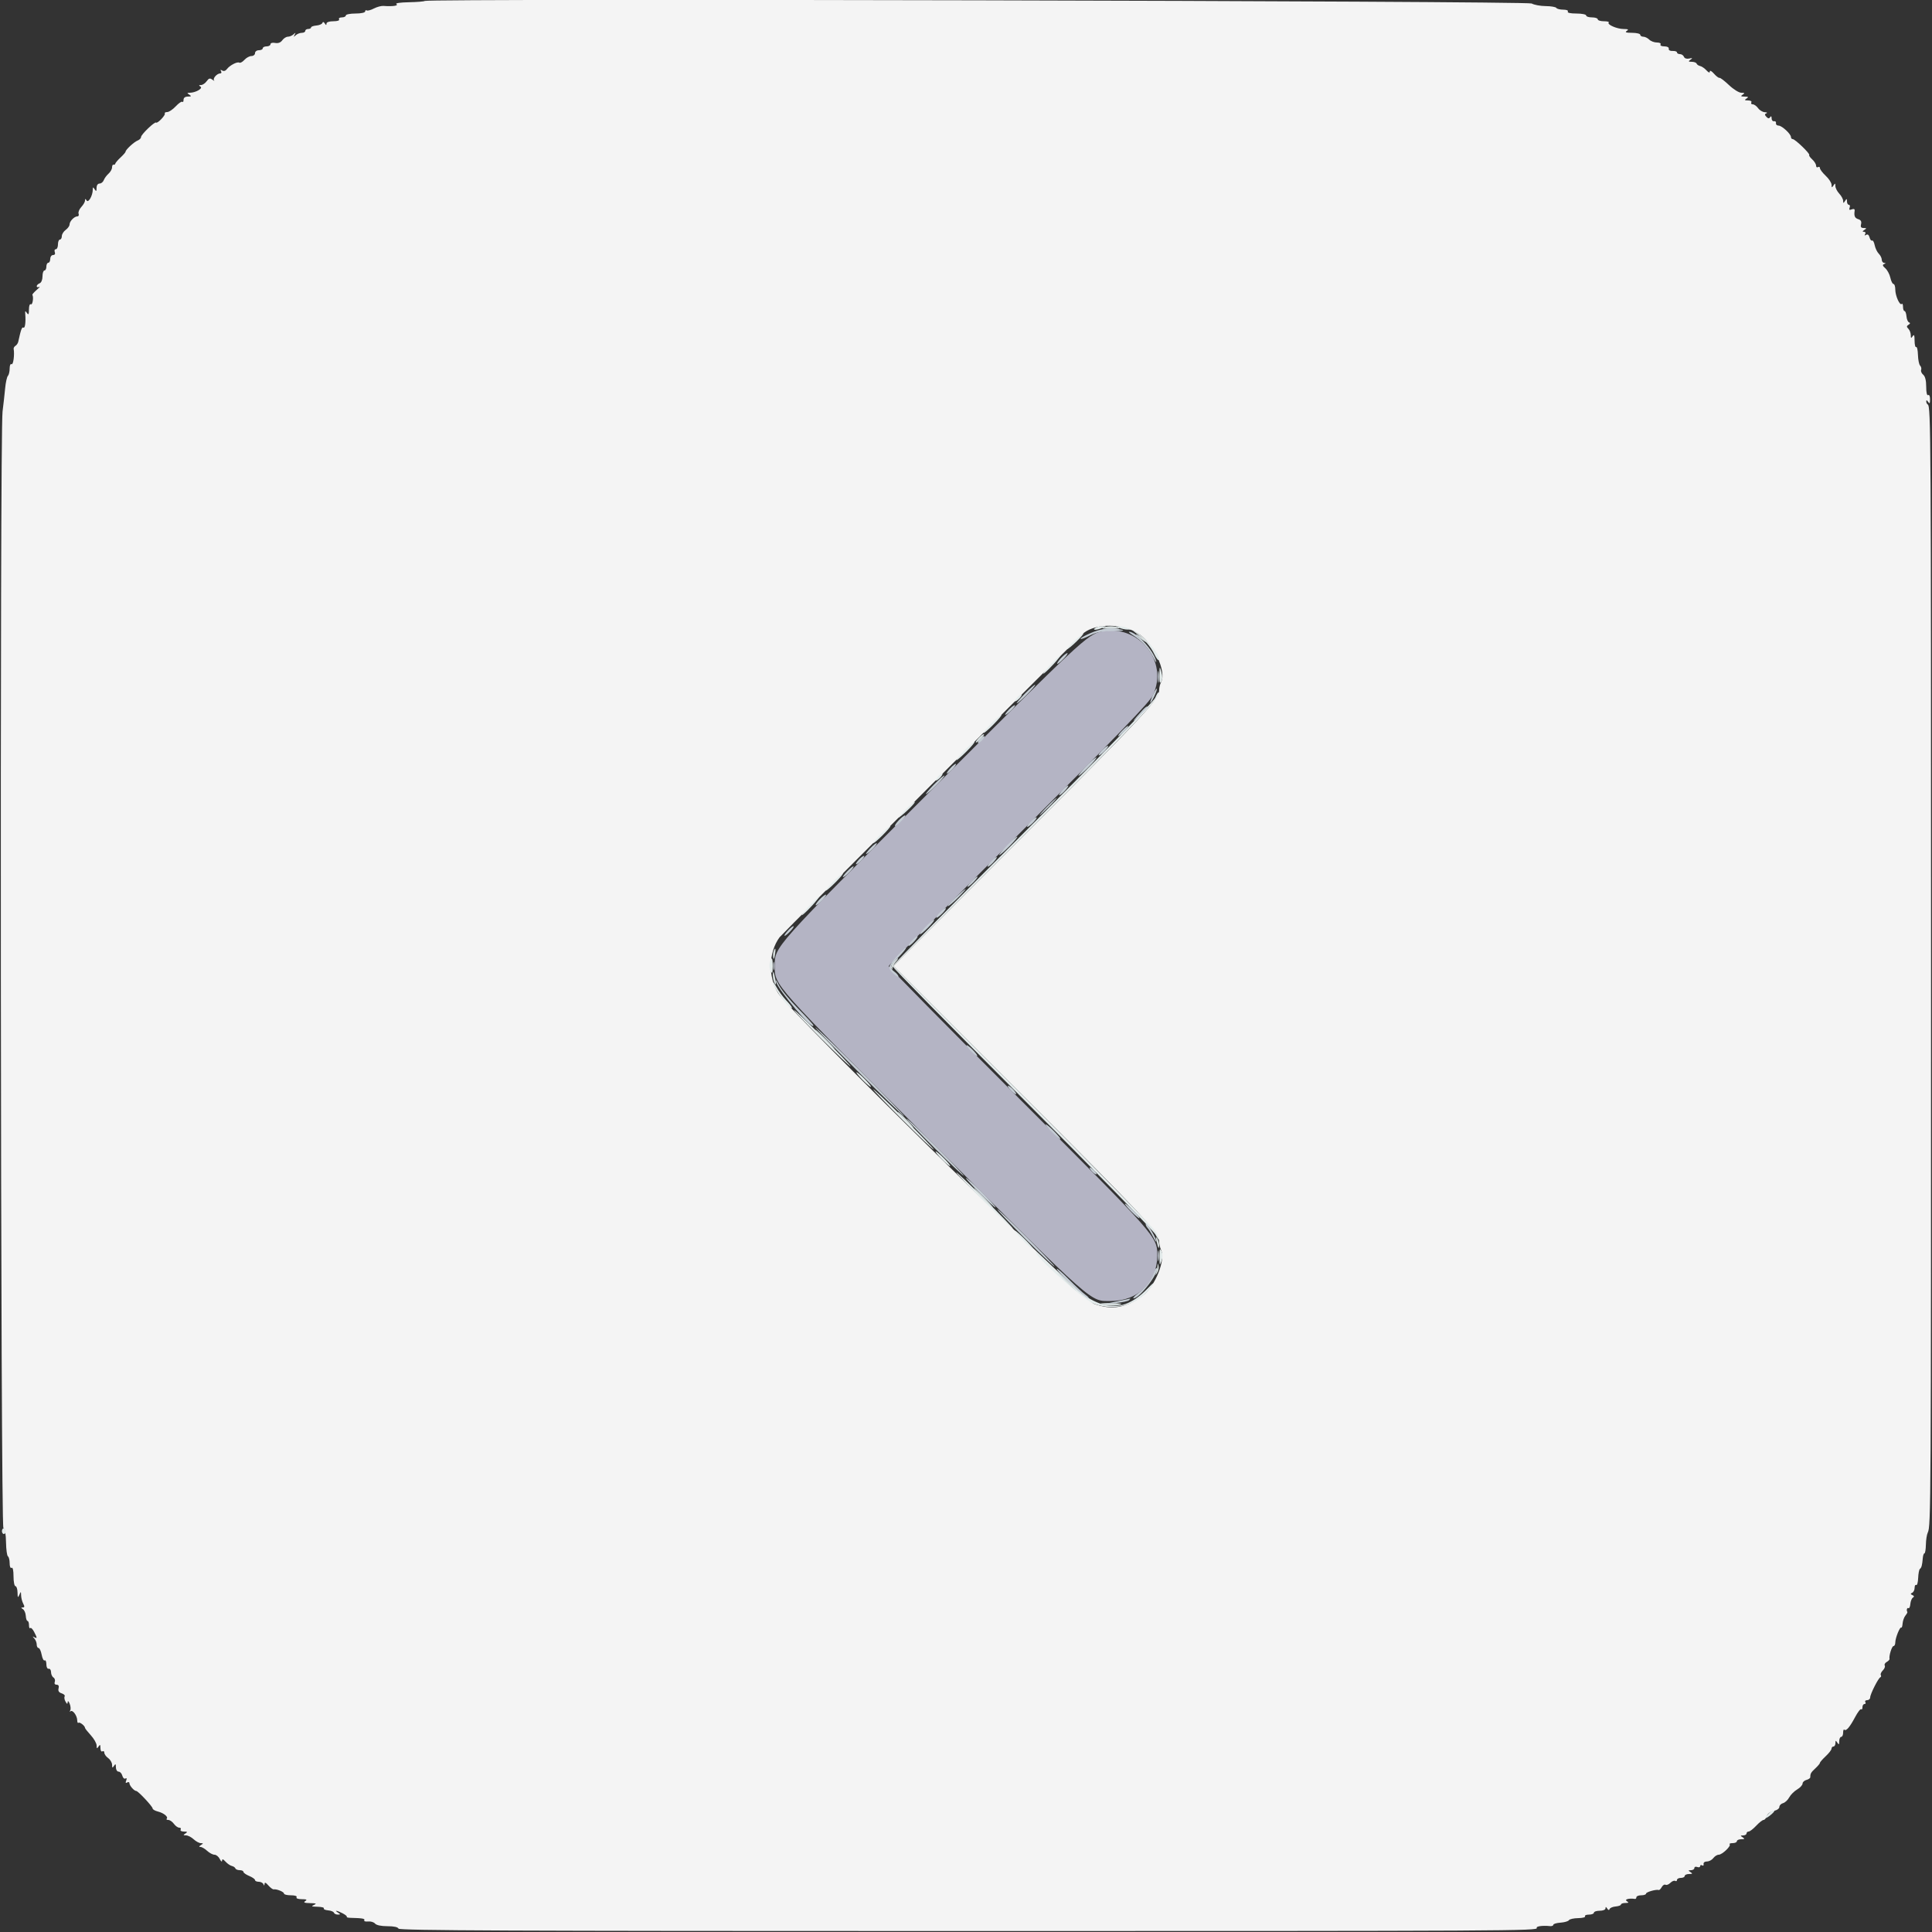 <svg id="svg" version="1.1" xmlns="http://www.w3.org/2000/svg" xmlns:xlink="http://www.w3.org/1999/xlink" width="400" height="400" viewBox="0, 0, 400,400"><rect x="0" y="0" width="400" height="400" fill="#333333" stroke="none"/><g id="svgg"><path id="path0" d="M87.939 0.194 C 87.823 0.310,86.338 0.432,84.640 0.464 C 82.822 0.498,81.767 0.659,82.076 0.855 C 82.594 1.184,81.254 1.369,79.381 1.226 C 78.930 1.192,78.043 1.433,77.409 1.761 C 76.776 2.090,76.109 2.268,75.929 2.156 C 75.748 2.044,75.600 2.143,75.600 2.376 C 75.600 2.618,74.741 2.800,73.600 2.800 C 72.500 2.800,71.600 2.980,71.600 3.200 C 71.600 3.420,71.229 3.600,70.776 3.600 C 70.323 3.600,70.064 3.780,70.200 4.000 C 70.347 4.238,69.871 4.400,69.024 4.400 C 68.155 4.400,67.598 4.595,67.594 4.900 C 67.589 5.266,67.495 5.254,67.242 4.855 C 67.017 4.500,66.845 4.464,66.748 4.751 C 66.667 4.994,66.105 5.234,65.500 5.284 C 64.895 5.334,64.400 5.515,64.400 5.687 C 64.400 5.859,64.130 6.000,63.800 6.000 C 63.470 6.000,63.200 6.180,63.200 6.400 C 63.200 6.620,62.876 6.800,62.480 6.800 C 62.084 6.800,61.518 7.025,61.221 7.300 C 60.784 7.706,60.742 7.688,61.000 7.200 C 61.258 6.712,61.216 6.694,60.779 7.100 C 60.482 7.375,59.956 7.600,59.608 7.600 C 59.261 7.600,58.738 7.931,58.446 8.336 C 58.098 8.819,57.584 9.010,56.958 8.890 C 56.410 8.785,56.000 8.898,56.000 9.153 C 56.000 9.399,55.640 9.600,55.200 9.600 C 54.760 9.600,54.400 9.780,54.400 10.000 C 54.400 10.220,54.040 10.400,53.600 10.400 C 53.156 10.400,52.800 10.667,52.800 11.000 C 52.800 11.330,52.468 11.600,52.062 11.600 C 51.656 11.600,51.002 11.956,50.609 12.391 C 50.215 12.825,49.741 13.087,49.555 12.972 C 49.129 12.709,47.542 13.538,46.961 14.326 C 46.694 14.688,46.316 14.795,45.999 14.599 C 45.654 14.386,45.573 14.433,45.762 14.738 C 45.919 14.992,45.844 15.200,45.595 15.200 C 44.927 15.200,43.994 16.252,44.319 16.639 C 44.474 16.823,44.320 16.761,43.977 16.502 C 43.477 16.123,43.243 16.185,42.789 16.815 C 42.478 17.247,41.948 17.603,41.612 17.606 C 41.145 17.611,41.121 17.689,41.511 17.937 C 42.080 18.298,40.504 19.195,39.281 19.206 C 38.695 19.211,38.684 19.266,39.200 19.600 C 39.685 19.914,39.628 19.989,38.900 19.994 C 38.329 19.998,38.000 20.244,38.000 20.667 C 38.000 21.033,37.886 21.220,37.747 21.081 C 37.608 20.942,36.996 21.362,36.387 22.014 C 35.778 22.666,34.981 23.200,34.616 23.200 C 34.251 23.200,34.030 23.335,34.124 23.500 C 34.316 23.837,32.576 25.643,32.313 25.379 C 32.050 25.117,29.200 27.852,29.200 28.367 C 29.200 28.619,28.885 28.946,28.501 29.093 C 27.760 29.378,26.000 31.001,26.000 31.401 C 26.000 31.531,25.538 32.067,24.973 32.590 C 24.408 33.113,23.913 33.690,23.873 33.871 C 23.833 34.052,23.665 34.155,23.500 34.100 C 23.335 34.045,23.200 34.294,23.200 34.653 C 23.200 35.012,22.873 35.597,22.472 35.953 C 22.072 36.309,21.628 36.915,21.485 37.300 C 21.342 37.685,20.949 38.000,20.613 38.000 C 20.246 38.000,19.998 38.361,19.994 38.900 C 19.989 39.628,19.914 39.685,19.600 39.200 C 19.266 38.684,19.211 38.695,19.206 39.281 C 19.195 40.504,18.298 42.080,17.937 41.511 C 17.674 41.098,17.611 41.099,17.606 41.517 C 17.603 41.801,17.253 42.406,16.829 42.861 C 16.406 43.316,16.155 43.938,16.272 44.244 C 16.390 44.550,16.273 44.800,16.014 44.800 C 15.376 44.800,14.400 45.818,14.400 46.483 C 14.400 46.780,14.040 47.283,13.600 47.600 C 13.160 47.917,12.800 48.497,12.800 48.888 C 12.800 49.280,12.620 49.600,12.400 49.600 C 12.180 49.600,12.000 50.050,12.000 50.600 C 12.000 51.150,11.801 51.600,11.557 51.600 C 11.314 51.600,11.218 51.870,11.345 52.200 C 11.485 52.565,11.345 52.800,10.987 52.800 C 10.664 52.800,10.400 53.160,10.400 53.600 C 10.400 54.040,10.220 54.400,10.000 54.400 C 9.780 54.400,9.600 54.760,9.600 55.200 C 9.600 55.640,9.420 56.000,9.200 56.000 C 8.980 56.000,8.800 56.546,8.800 57.213 C 8.800 57.921,8.551 58.521,8.200 58.655 C 7.870 58.782,7.600 59.057,7.600 59.266 C 7.600 59.476,7.825 59.533,8.100 59.393 C 8.375 59.253,8.150 59.533,7.600 60.015 C 7.050 60.496,6.645 60.960,6.700 61.045 C 7.001 61.512,6.741 63.211,6.400 63.000 C 6.164 62.854,5.997 63.297,5.994 64.076 C 5.989 65.107,5.897 65.267,5.576 64.800 C 5.234 64.301,5.175 64.335,5.228 65.000 C 5.364 66.700,5.185 68.038,4.849 67.830 C 4.543 67.641,4.331 68.221,3.776 70.760 C 3.708 71.068,3.452 71.444,3.205 71.597 C 2.959 71.749,2.789 72.037,2.826 72.237 C 3.045 73.397,2.746 75.614,2.400 75.400 C 2.169 75.257,2.000 75.636,2.000 76.296 C 2.000 76.925,1.836 77.611,1.635 77.820 C 1.435 78.029,1.178 79.190,1.064 80.400 C 0.951 81.610,0.710 83.770,0.529 85.200 C -0.054 89.810,0.116 315.977,0.704 316.340 C 1.020 316.536,1.222 317.647,1.247 319.329 C 1.270 320.802,1.448 322.106,1.644 322.227 C 1.840 322.348,2.000 322.987,2.000 323.647 C 2.000 324.345,2.167 324.744,2.400 324.600 C 2.647 324.448,2.800 325.129,2.800 326.376 C 2.800 327.489,2.980 328.400,3.200 328.400 C 3.420 328.400,3.613 328.985,3.628 329.700 C 3.652 330.789,3.712 330.870,4.000 330.200 C 4.324 329.445,4.345 329.452,4.372 330.326 C 4.387 330.836,4.586 331.601,4.814 332.026 C 5.123 332.604,5.098 332.802,4.714 332.806 C 4.314 332.811,4.320 332.888,4.739 333.154 C 5.036 333.342,5.306 333.969,5.339 334.547 C 5.373 335.126,5.535 335.600,5.700 335.600 C 5.865 335.600,6.000 335.990,6.000 336.467 C 6.000 336.943,6.117 337.216,6.261 337.073 C 6.404 336.929,6.764 337.280,7.061 337.852 C 7.728 339.139,7.735 339.323,7.100 338.965 C 6.700 338.739,6.700 338.790,7.100 339.221 C 7.375 339.518,7.600 340.084,7.600 340.480 C 7.600 340.876,7.772 341.200,7.982 341.200 C 8.192 341.200,8.482 341.828,8.626 342.596 C 8.770 343.365,9.048 343.894,9.244 343.773 C 9.440 343.652,9.600 344.013,9.600 344.576 C 9.600 345.163,9.806 345.557,10.082 345.500 C 10.347 345.445,10.566 345.760,10.568 346.200 C 10.570 346.640,10.796 347.140,11.070 347.311 C 11.343 347.481,11.465 347.886,11.341 348.211 C 11.203 348.570,11.351 348.800,11.720 348.800 C 12.118 348.800,12.257 349.061,12.126 349.561 C 11.988 350.088,12.187 350.405,12.769 350.590 C 13.233 350.737,13.509 351.023,13.384 351.226 C 13.259 351.428,13.341 351.910,13.566 352.297 C 13.891 352.855,13.983 352.876,14.013 352.400 C 14.034 352.061,14.214 352.207,14.426 352.737 C 14.633 353.252,14.682 353.882,14.537 354.137 C 14.391 354.392,14.418 354.468,14.596 354.306 C 15.023 353.920,15.971 355.189,15.987 356.167 C 15.994 356.588,16.111 356.822,16.248 356.686 C 16.485 356.449,17.600 357.324,17.600 357.747 C 17.600 357.859,18.140 358.542,18.800 359.264 C 19.460 359.987,20.003 360.943,20.006 361.389 C 20.011 362.059,20.080 362.096,20.400 361.600 C 20.712 361.117,20.789 361.181,20.794 361.924 C 20.797 362.436,20.978 362.737,21.200 362.600 C 21.420 362.464,21.600 362.594,21.600 362.888 C 21.600 363.183,21.960 363.683,22.400 364.000 C 22.840 364.317,23.203 364.942,23.206 365.388 C 23.211 366.059,23.280 366.096,23.600 365.600 C 23.914 365.115,23.989 365.172,23.994 365.900 C 23.997 366.397,24.248 366.800,24.553 366.800 C 24.858 366.800,25.206 367.178,25.326 367.640 C 25.447 368.102,25.736 368.363,25.968 368.219 C 26.234 368.055,26.293 368.213,26.127 368.645 C 25.949 369.111,26.015 369.238,26.332 369.042 C 26.589 368.883,26.800 368.956,26.800 369.205 C 26.800 369.691,27.775 370.800,28.203 370.800 C 28.592 370.800,31.600 374.010,31.600 374.425 C 31.600 374.623,32.093 374.909,32.696 375.060 C 33.915 375.366,34.896 376.171,34.514 376.552 C 34.378 376.689,34.527 376.800,34.845 376.800 C 35.163 376.800,35.683 377.160,36.000 377.600 C 36.317 378.040,36.817 378.400,37.112 378.400 C 37.406 378.400,37.536 378.580,37.400 378.800 C 37.263 379.022,37.564 379.203,38.076 379.206 C 38.819 379.211,38.883 379.288,38.400 379.600 C 37.890 379.930,37.908 379.989,38.517 379.994 C 38.911 379.997,39.620 380.360,40.092 380.800 C 40.564 381.240,41.232 381.603,41.575 381.606 C 42.125 381.612,42.128 381.659,41.600 382.000 C 41.174 382.275,41.150 382.390,41.517 382.394 C 41.801 382.397,42.420 382.760,42.892 383.200 C 43.364 383.640,44.049 384.000,44.414 384.000 C 44.779 384.000,45.273 384.405,45.512 384.900 C 45.751 385.395,45.958 385.547,45.973 385.239 C 45.993 384.826,46.185 384.879,46.700 385.439 C 47.085 385.857,47.670 386.259,48.000 386.330 C 48.330 386.402,48.660 386.627,48.733 386.830 C 48.807 387.034,49.212 387.200,49.633 387.200 C 50.055 387.200,50.400 387.358,50.400 387.551 C 50.400 387.745,50.940 388.127,51.600 388.400 C 52.260 388.673,52.800 389.055,52.800 389.249 C 52.800 389.442,53.145 389.600,53.567 389.600 C 53.988 389.600,54.424 389.825,54.535 390.100 C 54.681 390.462,54.746 390.445,54.768 390.039 C 54.790 389.655,55.040 389.754,55.559 390.353 C 55.976 390.834,56.471 391.202,56.659 391.170 C 57.282 391.066,58.800 391.688,58.800 392.047 C 58.800 392.241,59.441 392.400,60.224 392.400 C 61.071 392.400,61.547 392.562,61.400 392.800 C 61.254 393.036,61.697 393.203,62.476 393.206 C 63.478 393.211,63.654 393.307,63.200 393.600 C 62.755 393.888,63.013 393.997,64.200 394.022 C 65.463 394.049,65.631 394.129,65.000 394.400 C 64.361 394.675,64.507 394.749,65.724 394.772 C 66.562 394.787,67.160 394.942,67.052 395.115 C 66.945 395.288,67.340 395.470,67.929 395.519 C 68.518 395.567,69.060 395.785,69.133 396.003 C 69.207 396.222,69.567 396.397,69.933 396.394 C 70.510 396.389,70.519 396.335,70.000 396.000 C 69.109 395.424,69.752 395.519,70.948 396.139 C 71.520 396.436,71.906 396.761,71.805 396.861 C 71.705 396.962,72.023 397.053,72.512 397.065 C 75.009 397.125,75.628 397.232,75.422 397.565 C 75.298 397.766,75.646 397.881,76.195 397.820 C 76.744 397.760,77.397 397.956,77.646 398.255 C 77.923 398.589,78.917 398.800,80.216 398.800 C 81.554 398.800,82.395 398.984,82.500 399.300 C 82.633 399.698,105.936 399.800,197.233 399.800 C 313.600 399.800,318.554 399.773,318.170 399.152 C 317.964 398.818,319.381 398.625,320.900 398.779 C 321.285 398.818,321.600 398.696,321.600 398.507 C 321.600 398.318,322.270 398.118,323.088 398.063 C 323.906 398.008,324.688 397.781,324.826 397.557 C 324.964 397.334,325.822 397.141,326.733 397.129 C 327.644 397.116,328.291 396.947,328.171 396.753 C 328.051 396.559,328.413 396.400,328.976 396.400 C 329.539 396.400,330.000 396.220,330.000 396.000 C 330.000 395.780,330.540 395.600,331.200 395.600 C 331.890 395.600,332.403 395.388,332.406 395.100 C 332.411 394.734,332.505 394.746,332.758 395.145 C 332.983 395.500,333.155 395.536,333.252 395.249 C 333.333 395.006,333.895 394.766,334.500 394.716 C 335.105 394.666,335.600 394.485,335.600 394.313 C 335.600 394.141,336.005 393.997,336.500 393.994 C 337.228 393.989,337.285 393.914,336.800 393.600 C 336.247 393.243,337.305 392.964,338.500 393.153 C 338.665 393.179,338.800 393.020,338.800 392.800 C 338.800 392.580,339.250 392.400,339.800 392.400 C 340.350 392.400,340.800 392.243,340.800 392.050 C 340.800 391.719,342.945 391.116,343.430 391.310 C 343.554 391.359,343.835 391.081,344.053 390.692 C 344.271 390.302,344.619 390.088,344.828 390.217 C 345.036 390.346,345.489 390.168,345.835 389.822 C 346.181 389.476,346.630 389.295,346.832 389.420 C 347.035 389.545,347.200 389.457,347.200 389.224 C 347.200 388.991,347.560 388.800,348.000 388.800 C 348.440 388.800,348.800 388.620,348.800 388.400 C 348.800 388.180,349.205 387.997,349.700 387.994 C 350.428 387.989,350.485 387.914,350.000 387.600 C 349.487 387.269,349.502 387.211,350.100 387.206 C 350.485 387.203,350.800 387.001,350.800 386.757 C 350.800 386.514,351.070 386.418,351.400 386.545 C 351.730 386.671,352.000 386.590,352.000 386.364 C 352.000 386.138,352.184 386.067,352.410 386.206 C 352.635 386.345,352.770 386.221,352.710 385.930 C 352.648 385.630,352.947 385.400,353.400 385.400 C 353.840 385.400,354.435 385.085,354.723 384.700 C 355.010 384.315,355.513 384.000,355.841 384.000 C 356.552 384.000,358.456 382.189,358.109 381.842 C 357.976 381.709,358.257 381.600,358.733 381.600 C 359.210 381.600,359.600 381.420,359.600 381.200 C 359.600 380.980,360.005 380.797,360.500 380.794 C 361.228 380.789,361.285 380.714,360.800 380.400 C 360.287 380.069,360.302 380.011,360.900 380.006 C 361.285 380.003,361.600 379.820,361.600 379.600 C 361.600 379.380,361.798 379.200,362.040 379.200 C 362.281 379.200,362.983 378.660,363.600 378.000 C 364.217 377.340,364.907 376.800,365.134 376.800 C 365.360 376.800,365.663 376.433,365.805 375.984 C 365.959 375.499,366.539 375.072,367.232 374.934 C 367.886 374.803,368.400 374.442,368.400 374.113 C 368.400 373.789,368.738 373.437,369.150 373.329 C 369.563 373.221,370.140 372.686,370.432 372.141 C 370.723 371.596,371.466 370.852,372.081 370.488 C 372.697 370.125,373.200 369.579,373.200 369.276 C 373.200 368.973,373.560 368.631,374.000 368.516 C 374.440 368.401,374.800 368.148,374.800 367.953 C 374.800 367.199,374.930 366.971,375.849 366.119 C 376.372 365.635,376.800 365.122,376.800 364.980 C 376.800 364.837,377.340 364.217,378.000 363.600 C 378.660 362.983,379.200 362.281,379.200 362.040 C 379.200 361.798,379.380 361.600,379.600 361.600 C 379.820 361.600,380.003 361.285,380.006 360.900 C 380.011 360.302,380.069 360.287,380.400 360.800 C 380.714 361.285,380.789 361.228,380.794 360.500 C 380.797 360.005,380.980 359.600,381.200 359.600 C 381.420 359.600,381.600 359.210,381.600 358.733 C 381.600 358.257,381.711 357.978,381.848 358.114 C 382.214 358.481,382.969 357.598,384.090 355.492 C 384.638 354.462,385.202 353.735,385.343 353.877 C 385.484 354.018,385.600 353.833,385.600 353.467 C 385.600 353.100,385.791 352.800,386.024 352.800 C 386.257 352.800,386.336 352.620,386.200 352.400 C 386.064 352.180,386.233 352.000,386.576 352.000 C 386.919 352.000,387.200 351.747,387.200 351.438 C 387.200 350.769,388.869 347.458,389.302 347.266 C 389.469 347.192,389.512 346.982,389.399 346.798 C 389.285 346.615,389.476 346.181,389.822 345.835 C 390.168 345.489,390.346 345.036,390.217 344.828 C 390.088 344.619,390.273 344.287,390.627 344.089 C 390.982 343.890,391.242 343.606,391.206 343.457 C 391.055 342.843,391.691 340.800,392.032 340.800 C 392.234 340.800,392.400 340.461,392.400 340.046 C 392.400 339.132,393.378 336.711,393.641 336.974 C 393.744 337.078,393.867 336.694,393.915 336.121 C 393.962 335.549,394.226 334.810,394.500 334.479 C 394.775 334.148,394.955 333.815,394.900 333.739 C 394.658 333.404,394.830 332.771,395.115 332.948 C 395.288 333.055,395.469 332.670,395.517 332.094 C 395.565 331.517,395.803 330.922,396.047 330.771 C 396.354 330.581,396.322 330.420,395.945 330.248 C 395.523 330.056,395.513 329.947,395.900 329.767 C 396.175 329.638,396.400 329.178,396.400 328.743 C 396.400 328.308,396.551 328.046,396.735 328.160 C 396.919 328.274,397.099 327.620,397.135 326.707 C 397.171 325.794,397.335 324.946,397.500 324.824 C 397.832 324.576,397.972 324.049,398.093 322.582 C 398.138 322.042,398.292 321.600,398.437 321.600 C 398.581 321.600,398.715 320.790,398.735 319.801 C 398.755 318.812,398.930 317.687,399.125 317.301 C 399.778 316.006,399.800 312.151,399.800 199.800 C 399.800 89.481,399.769 84.152,399.124 83.753 C 398.946 83.643,398.803 83.338,398.806 83.076 C 398.810 82.790,398.967 82.839,399.200 83.200 C 399.501 83.666,399.589 83.549,399.594 82.676 C 399.597 82.028,399.431 81.657,399.200 81.800 C 398.954 81.952,398.800 81.287,398.800 80.073 C 398.800 78.779,398.587 77.921,398.182 77.585 C 397.842 77.303,397.648 76.853,397.751 76.585 C 397.853 76.317,397.759 75.919,397.541 75.701 C 397.322 75.482,397.120 74.482,397.091 73.478 C 397.062 72.474,396.895 71.741,396.719 71.850 C 396.544 71.958,396.397 71.362,396.394 70.524 C 396.389 69.393,396.288 69.155,396.000 69.600 C 395.680 70.095,395.611 70.056,395.606 69.380 C 395.603 68.929,395.377 68.337,395.103 68.063 C 394.708 67.668,394.717 67.499,395.149 67.232 C 395.502 67.013,395.537 66.845,395.249 66.748 C 395.006 66.667,394.766 66.105,394.716 65.500 C 394.666 64.895,394.485 64.400,394.313 64.400 C 394.141 64.400,394.000 64.010,394.000 63.533 C 394.000 63.057,393.883 62.784,393.739 62.927 C 393.338 63.329,392.400 61.248,392.400 59.954 C 392.400 59.319,392.234 58.800,392.032 58.800 C 391.829 58.800,391.535 58.215,391.378 57.500 C 391.221 56.786,390.749 55.903,390.330 55.539 C 389.767 55.051,389.702 54.823,390.084 54.670 C 390.479 54.512,390.483 54.456,390.100 54.432 C 389.825 54.414,389.600 54.117,389.600 53.771 C 389.600 53.426,389.321 52.864,388.980 52.523 C 388.640 52.182,388.258 51.388,388.132 50.758 C 388.006 50.128,387.765 49.698,387.597 49.802 C 387.429 49.906,387.193 49.615,387.072 49.155 C 386.933 48.624,386.676 48.429,386.365 48.622 C 386.053 48.815,385.979 48.757,386.162 48.462 C 386.322 48.203,386.217 47.997,385.924 47.994 C 385.543 47.989,385.564 47.882,386.000 47.600 C 386.505 47.274,386.482 47.211,385.853 47.206 C 385.309 47.202,385.162 46.987,385.312 46.414 C 385.452 45.879,385.276 45.551,384.759 45.387 C 384.012 45.150,383.830 44.741,383.983 43.646 C 384.034 43.279,383.831 43.179,383.385 43.350 C 382.894 43.539,382.774 43.445,382.943 43.005 C 383.071 42.672,383.001 42.400,382.787 42.400 C 382.574 42.400,382.397 42.085,382.394 41.700 C 382.389 41.102,382.331 41.087,382.000 41.600 C 381.659 42.128,381.612 42.125,381.606 41.575 C 381.603 41.232,381.240 40.564,380.800 40.092 C 380.360 39.620,379.997 38.911,379.994 38.517 C 379.989 37.908,379.930 37.890,379.600 38.400 C 379.273 38.906,379.211 38.884,379.206 38.260 C 379.203 37.854,378.660 37.017,378.000 36.400 C 377.340 35.783,376.800 35.071,376.800 34.816 C 376.800 34.561,376.620 34.464,376.400 34.600 C 376.180 34.736,376.000 34.594,376.000 34.286 C 376.000 33.977,375.639 33.397,375.198 32.998 C 374.756 32.598,374.478 32.189,374.580 32.087 C 374.818 31.849,371.652 28.800,371.167 28.800 C 370.965 28.800,370.800 28.612,370.800 28.382 C 370.800 27.740,368.914 26.000,368.218 26.000 C 367.878 26.000,367.645 25.775,367.700 25.500 C 367.755 25.225,367.575 25.045,367.300 25.100 C 367.025 25.155,366.797 24.885,366.794 24.500 C 366.790 24.054,366.681 23.965,366.494 24.256 C 366.279 24.589,366.068 24.570,365.712 24.185 C 365.327 23.771,365.327 23.617,365.712 23.461 C 365.980 23.352,365.835 23.249,365.388 23.232 C 364.942 23.214,364.317 22.840,364.000 22.400 C 363.683 21.960,363.183 21.600,362.888 21.600 C 362.594 21.600,362.464 21.420,362.600 21.200 C 362.737 20.978,362.436 20.797,361.924 20.794 C 361.181 20.789,361.117 20.712,361.600 20.400 C 362.076 20.092,361.993 20.010,361.200 20.000 C 360.407 19.990,360.324 19.908,360.800 19.600 C 361.287 19.285,361.234 19.211,360.517 19.206 C 360.031 19.203,358.884 18.487,357.969 17.616 C 357.053 16.745,356.165 16.070,355.995 16.116 C 355.826 16.162,355.307 15.767,354.844 15.239 C 354.373 14.703,354.000 14.509,354.000 14.800 C 354.000 15.139,353.754 15.055,353.300 14.561 C 352.915 14.143,352.330 13.741,352.000 13.670 C 351.670 13.598,351.340 13.373,351.267 13.170 C 351.193 12.966,350.743 12.797,350.267 12.794 C 349.543 12.789,349.499 12.717,350.000 12.359 C 350.485 12.013,350.433 11.967,349.726 12.121 C 349.204 12.235,348.766 12.088,348.638 11.756 C 348.521 11.450,348.149 11.200,347.813 11.200 C 347.476 11.200,347.200 11.043,347.200 10.852 C 347.200 10.661,346.795 10.526,346.300 10.552 C 345.775 10.580,345.442 10.392,345.500 10.100 C 345.559 9.804,345.182 9.600,344.576 9.600 C 343.996 9.600,343.660 9.427,343.800 9.200 C 343.940 8.974,343.614 8.800,343.052 8.800 C 342.505 8.800,341.787 8.530,341.457 8.200 C 341.127 7.870,340.574 7.600,340.229 7.600 C 339.883 7.600,339.600 7.420,339.600 7.200 C 339.600 6.980,338.835 6.797,337.900 6.794 C 336.655 6.789,336.361 6.684,336.800 6.400 C 337.258 6.104,337.103 6.011,336.146 6.006 C 334.769 5.999,332.658 5.075,333.073 4.661 C 333.216 4.517,332.763 4.400,332.067 4.400 C 331.370 4.400,330.800 4.220,330.800 4.000 C 330.800 3.780,330.260 3.600,329.600 3.600 C 328.940 3.600,328.400 3.420,328.400 3.200 C 328.400 2.980,327.489 2.800,326.376 2.800 C 325.129 2.800,324.448 2.647,324.600 2.400 C 324.744 2.167,324.345 2.000,323.647 2.000 C 322.987 2.000,322.347 1.837,322.224 1.638 C 322.101 1.440,321.108 1.270,320.017 1.261 C 318.926 1.253,317.621 1.011,317.117 0.723 C 316.193 0.196,88.463 -0.330,87.939 0.194 M235.588 131.115 C 238.747 133.066,241.579 138.998,240.401 141.198 C 240.180 141.610,240.000 142.328,240.000 142.794 C 240.000 144.727,237.538 147.379,211.863 173.101 L 185.011 200.003 211.865 226.901 C 237.397 252.476,240.000 255.276,240.000 257.161 C 240.000 257.602,240.189 258.377,240.420 258.884 C 241.332 260.886,239.151 266.282,236.662 268.180 C 233.260 270.774,230.211 271.307,226.515 269.951 C 224.160 269.087,163.524 209.464,161.124 205.652 C 158.972 202.234,159.092 197.195,161.400 194.056 C 161.914 193.357,223.721 131.535,224.451 130.990 C 227.068 129.034,232.314 129.093,235.588 131.115 " stroke="none" fill="#f4f4f4" fill-rule="evenodd"></path><path id="path1" d="M228.000 130.763 C 225.185 131.354,223.471 132.953,193.078 163.344 C 159.927 196.492,160.400 195.962,160.400 200.000 C 160.400 204.062,159.899 203.500,193.263 236.863 C 227.000 270.599,225.600 269.361,230.000 269.361 C 235.614 269.361,239.600 265.459,239.600 259.962 C 239.600 256.034,239.730 256.182,210.939 227.376 C 196.123 212.552,184.000 200.245,184.000 200.027 C 184.000 199.810,196.112 187.520,210.916 172.716 C 231.876 151.755,238.027 145.381,238.716 143.904 C 241.998 136.868,235.702 129.146,228.000 130.763 " stroke="none" fill="#b4b4c4" fill-rule="evenodd"></path><path id="path2" d="M226.800 130.000 C 226.005 130.514,227.004 130.514,228.200 130.000 L 229.000 129.656 228.200 129.634 C 227.760 129.622,227.130 129.787,226.800 130.000 M231.800 130.000 C 232.240 130.189,232.960 130.344,233.400 130.344 L 234.200 130.344 233.400 130.000 C 232.960 129.811,232.240 129.656,231.800 129.656 L 231.000 129.656 231.800 130.000 M235.200 131.076 C 236.820 132.232,238.248 133.872,238.982 135.419 C 239.360 136.214,239.765 136.768,239.883 136.651 C 240.589 135.944,236.942 131.631,234.800 130.640 C 234.470 130.488,234.650 130.684,235.200 131.076 M222.303 132.800 C 221.369 133.680,220.753 134.400,220.934 134.400 C 221.115 134.400,221.997 133.680,222.895 132.800 C 223.793 131.920,224.409 131.200,224.264 131.200 C 224.120 131.200,223.237 131.920,222.303 132.800 M217.700 137.383 C 216.765 138.362,216.000 139.291,216.000 139.448 C 216.000 139.743,218.215 137.538,219.162 136.300 C 220.108 135.064,219.448 135.553,217.700 137.383 M240.048 139.800 C 240.030 141.323,240.120 141.636,240.426 141.110 C 240.687 140.663,240.695 139.959,240.450 139.110 C 240.086 137.848,240.071 137.873,240.048 139.800 M239.171 144.470 C 238.846 145.255,228.033 156.372,211.717 172.696 C 196.913 187.508,184.800 199.819,184.800 200.054 C 184.800 200.289,196.874 212.559,211.632 227.321 C 226.389 242.083,238.801 254.799,239.214 255.580 C 240.129 257.311,240.256 256.872,239.359 255.080 C 239.007 254.376,226.634 241.696,211.865 226.901 L 185.011 200.003 211.863 173.101 C 235.575 149.345,240.572 144.039,239.883 143.350 C 239.787 143.253,239.466 143.757,239.171 144.470 M210.602 144.398 C 210.203 144.839,210.007 145.200,210.167 145.200 C 210.588 145.200,211.728 143.995,211.512 143.779 C 211.411 143.678,211.002 143.956,210.602 144.398 M205.227 149.802 C 204.252 150.784,203.532 151.662,203.627 151.753 C 203.722 151.844,204.668 151.037,205.728 149.959 C 206.789 148.882,207.509 148.004,207.328 148.008 C 207.148 148.012,206.202 148.820,205.227 149.802 M199.636 155.408 C 198.672 156.403,197.955 157.282,198.042 157.362 C 198.129 157.441,199.073 156.628,200.140 155.553 C 201.207 154.479,201.924 153.600,201.734 153.600 C 201.544 153.600,200.600 154.414,199.636 155.408 M194.202 160.798 C 193.803 161.239,193.607 161.600,193.767 161.600 C 194.188 161.600,195.328 160.395,195.112 160.179 C 195.011 160.078,194.602 160.356,194.202 160.798 M187.200 167.903 C 186.210 168.926,185.760 169.508,186.200 169.195 C 187.491 168.277,189.766 165.998,189.367 166.022 C 189.165 166.034,188.190 166.881,187.200 167.903 M182.495 172.549 C 181.563 173.480,180.800 174.375,180.800 174.539 C 180.800 174.703,181.635 174.014,182.656 173.008 C 183.676 172.001,184.439 171.106,184.351 171.018 C 184.263 170.930,183.428 171.619,182.495 172.549 M172.444 182.600 C 171.484 183.590,170.832 184.400,170.994 184.400 C 171.156 184.400,172.087 183.590,173.063 182.600 C 174.039 181.610,174.691 180.800,174.513 180.800 C 174.334 180.800,173.403 181.610,172.444 182.600 M167.700 187.383 C 166.765 188.362,166.000 189.291,166.000 189.448 C 166.000 189.743,168.215 187.538,169.162 186.300 C 170.108 185.064,169.448 185.553,167.700 187.383 M159.372 199.371 C 159.237 199.905,159.319 200.670,159.552 201.071 C 159.899 201.668,159.978 201.492,159.988 200.100 C 160.001 198.205,159.741 197.898,159.372 199.371 M160.018 203.422 C 159.992 204.026,162.123 207.262,163.139 208.162 C 164.435 209.309,164.173 208.573,162.759 207.096 C 162.077 206.383,161.185 205.170,160.777 204.400 C 160.369 203.630,160.027 203.190,160.018 203.422 M164.400 209.125 C 164.400 209.514,175.939 221.008,176.102 220.781 C 176.174 220.681,173.570 217.954,170.316 214.719 C 167.062 211.485,164.400 208.968,164.400 209.125 M178.593 223.593 C 179.448 224.469,180.223 225.111,180.314 225.019 C 180.519 224.814,177.740 222.000,177.332 222.000 C 177.170 222.000,177.737 222.717,178.593 223.593 M180.800 225.529 C 180.800 225.918,193.140 238.205,193.306 237.981 C 193.380 237.881,190.596 234.976,187.120 231.524 C 183.644 228.072,180.800 225.374,180.800 225.529 M194.993 239.993 C 195.848 240.869,196.623 241.511,196.714 241.419 C 196.919 241.214,194.140 238.400,193.732 238.400 C 193.570 238.400,194.137 239.117,194.993 239.993 M198.000 242.736 C 198.000 243.122,209.542 254.601,209.708 254.381 C 209.783 254.281,207.180 251.559,203.922 248.331 C 200.665 245.103,198.000 242.586,198.000 242.736 M211.791 256.791 C 212.869 257.886,213.825 258.708,213.914 258.619 C 214.118 258.416,210.530 254.800,210.126 254.800 C 209.963 254.800,210.712 255.696,211.791 256.791 M240.059 260.200 C 240.063 262.045,240.095 262.112,240.477 261.064 C 240.763 260.279,240.761 259.662,240.472 259.064 C 240.122 258.341,240.055 258.526,240.059 260.200 M214.400 259.130 C 214.400 260.260,224.335 269.121,226.515 269.935 C 230.945 271.590,235.830 270.096,238.451 266.284 C 239.121 265.311,238.895 265.448,237.521 266.851 C 232.065 272.420,226.963 271.506,219.100 263.550 C 216.515 260.935,214.400 258.946,214.400 259.130 M0.400 317.000 C 0.400 317.330,0.580 317.600,0.800 317.600 C 1.020 317.600,1.200 317.330,1.200 317.000 C 1.200 316.670,1.020 316.400,0.800 316.400 C 0.580 316.400,0.400 316.670,0.400 317.000 M366.229 375.429 C 365.041 376.616,365.478 376.747,366.800 375.600 C 367.307 375.160,367.528 374.800,367.290 374.800 C 367.052 374.800,366.574 375.083,366.229 375.429 " stroke="none" fill="#e4ecec" fill-rule="evenodd"></path><path id="path3" d="M228.296 129.935 C 227.909 130.088,228.676 130.213,230.000 130.213 C 231.324 130.213,232.091 130.088,231.704 129.935 C 231.317 129.782,230.550 129.656,230.000 129.656 C 229.450 129.656,228.683 129.782,228.296 129.935 M235.200 131.346 C 235.200 131.456,235.740 131.930,236.400 132.400 C 237.060 132.870,237.600 133.164,237.600 133.054 C 237.600 132.944,237.060 132.470,236.400 132.000 C 235.740 131.530,235.200 131.236,235.200 131.346 M202.598 152.802 C 201.558 153.951,202.020 154.080,203.114 152.946 C 203.617 152.426,203.870 152.000,203.676 152.000 C 203.482 152.000,202.997 152.361,202.598 152.802 M160.154 196.977 C 160.032 197.294,160.003 197.879,160.089 198.277 C 160.187 198.728,160.324 198.512,160.454 197.700 C 160.671 196.338,160.530 195.996,160.154 196.977 M185.021 199.177 C 184.634 199.604,184.412 200.189,184.527 200.477 C 184.689 200.880,184.744 200.869,184.768 200.431 C 184.786 200.119,185.098 199.534,185.462 199.131 C 185.826 198.729,186.034 198.400,185.924 198.400 C 185.814 198.400,185.408 198.750,185.021 199.177 M160.006 202.033 C 160.009 202.565,160.189 203.270,160.406 203.600 C 160.682 204.022,160.723 203.785,160.542 202.800 C 160.225 201.075,159.998 200.749,160.006 202.033 M170.600 215.200 C 171.683 216.300,172.660 217.200,172.770 217.200 C 172.880 217.200,172.083 216.300,171.000 215.200 C 169.917 214.100,168.940 213.200,168.830 213.200 C 168.720 213.200,169.517 214.100,170.600 215.200 M186.985 231.531 C 188.077 232.669,189.035 233.600,189.115 233.600 C 189.431 233.600,187.352 231.324,186.211 230.421 C 185.545 229.894,185.893 230.393,186.985 231.531 M203.400 248.000 C 204.483 249.100,205.460 250.000,205.570 250.000 C 205.680 250.000,204.883 249.100,203.800 248.000 C 202.717 246.900,201.740 246.000,201.630 246.000 C 201.520 246.000,202.317 246.900,203.400 248.000 M239.444 257.000 C 239.773 258.471,240.002 258.790,239.994 257.767 C 239.991 257.345,239.805 256.730,239.582 256.400 C 239.285 255.962,239.248 256.124,239.444 257.000 M239.646 262.067 C 239.621 262.434,239.496 263.064,239.370 263.467 C 239.152 264.162,239.163 264.163,239.597 263.487 C 239.848 263.096,239.973 262.466,239.873 262.087 C 239.711 261.468,239.688 261.466,239.646 262.067 M220.600 265.200 C 221.683 266.300,222.660 267.200,222.770 267.200 C 222.880 267.200,222.083 266.300,221.000 265.200 C 219.917 264.100,218.940 263.200,218.830 263.200 C 218.720 263.200,219.517 264.100,220.600 265.200 M227.849 270.049 C 228.791 270.419,231.179 270.432,232.084 270.072 C 232.460 269.922,231.492 269.790,229.933 269.777 C 228.329 269.764,227.424 269.882,227.849 270.049 " stroke="none" fill="#d4dcdc" fill-rule="evenodd"></path><path id="path4" d="M227.800 130.372 C 226.293 130.737,223.512 132.046,223.747 132.280 C 223.843 132.377,224.705 132.055,225.661 131.565 C 226.989 130.884,228.110 130.669,230.400 130.656 C 232.400 130.644,233.000 130.547,232.200 130.366 C 230.635 130.012,229.281 130.014,227.800 130.372 M234.600 131.543 C 236.374 132.638,237.822 134.226,238.775 136.119 C 239.239 137.044,239.500 137.352,239.353 136.805 C 238.751 134.564,235.253 130.796,233.778 130.801 C 233.570 130.802,233.940 131.136,234.600 131.543 M219.660 136.251 C 219.143 136.802,218.796 137.329,218.889 137.422 C 218.982 137.515,219.574 137.054,220.204 136.396 C 220.834 135.738,221.181 135.211,220.975 135.224 C 220.769 135.238,220.177 135.700,219.660 136.251 M239.714 140.200 C 239.717 141.300,239.795 141.703,239.887 141.095 C 239.979 140.486,239.977 139.586,239.882 139.095 C 239.787 138.603,239.711 139.100,239.714 140.200 M212.191 143.609 C 211.112 144.704,210.363 145.600,210.526 145.600 C 210.930 145.600,214.518 141.984,214.314 141.781 C 214.225 141.692,213.269 142.514,212.191 143.609 M238.691 143.891 C 238.325 144.698,238.086 145.420,238.160 145.494 C 238.235 145.568,238.604 144.978,238.982 144.182 C 239.359 143.386,239.598 142.665,239.512 142.579 C 239.426 142.493,239.057 143.084,238.691 143.891 M208.800 147.000 C 208.283 147.550,207.990 148.000,208.148 148.000 C 208.307 148.000,208.886 147.550,209.436 147.000 C 209.986 146.450,210.280 146.000,210.088 146.000 C 209.896 146.000,209.317 146.450,208.800 147.000 M236.600 146.979 C 234.435 149.337,234.034 150.000,235.794 148.314 C 236.876 147.277,237.680 146.356,237.581 146.268 C 237.481 146.179,237.040 146.499,236.600 146.979 M232.326 151.288 C 231.735 151.899,231.388 152.400,231.556 152.400 C 231.935 152.400,233.799 150.445,233.568 150.289 C 233.476 150.226,232.916 150.676,232.326 151.288 M202.860 153.042 C 202.562 153.378,202.399 153.732,202.495 153.829 C 202.592 153.926,202.998 153.644,203.398 153.202 C 203.797 152.761,203.961 152.407,203.762 152.415 C 203.563 152.424,203.157 152.705,202.860 153.042 M228.086 155.424 C 227.583 155.961,227.327 156.400,227.516 156.400 C 227.706 156.400,228.283 155.950,228.800 155.400 C 229.317 154.850,229.573 154.411,229.370 154.424 C 229.166 154.438,228.589 154.888,228.086 155.424 M224.862 158.658 C 223.906 159.648,223.197 160.530,223.286 160.619 C 223.375 160.709,224.331 159.886,225.409 158.791 C 226.488 157.696,227.197 156.813,226.985 156.829 C 226.773 156.845,225.818 157.668,224.862 158.658 M196.868 158.927 C 195.635 160.240,195.787 160.649,197.042 159.394 C 197.616 158.821,198.006 158.273,197.911 158.177 C 197.815 158.082,197.346 158.419,196.868 158.927 M193.391 162.409 C 192.312 163.504,191.563 164.400,191.726 164.400 C 192.130 164.400,195.718 160.784,195.514 160.581 C 195.425 160.492,194.469 161.314,193.391 162.409 M220.060 163.480 C 219.543 164.015,219.197 164.530,219.292 164.625 C 219.386 164.719,219.885 164.348,220.400 163.800 C 220.915 163.252,221.261 162.737,221.168 162.655 C 221.076 162.574,220.577 162.945,220.060 163.480 M216.800 167.000 C 215.828 167.990,215.123 168.800,215.233 168.800 C 215.343 168.800,216.228 167.990,217.200 167.000 C 218.172 166.010,218.877 165.200,218.767 165.200 C 218.657 165.200,217.772 166.010,216.800 167.000 M186.060 169.851 C 185.543 170.402,185.196 170.929,185.289 171.022 C 185.382 171.115,185.974 170.654,186.604 169.996 C 187.234 169.338,187.581 168.811,187.375 168.824 C 187.169 168.838,186.577 169.300,186.060 169.851 M213.286 170.224 C 212.783 170.761,212.527 171.200,212.716 171.200 C 212.906 171.200,213.483 170.750,214.000 170.200 C 214.517 169.650,214.773 169.211,214.570 169.224 C 214.366 169.238,213.789 169.688,213.286 170.224 M208.462 175.058 C 207.506 176.048,206.797 176.930,206.886 177.019 C 206.975 177.109,207.931 176.286,209.009 175.191 C 210.088 174.096,210.797 173.213,210.585 173.229 C 210.373 173.245,209.418 174.068,208.462 175.058 M180.196 175.604 C 179.566 176.262,179.182 176.800,179.343 176.800 C 179.756 176.800,181.722 174.788,181.513 174.580 C 181.419 174.486,180.826 174.946,180.196 175.604 M177.798 178.002 C 176.758 179.151,177.220 179.280,178.314 178.146 C 178.817 177.626,179.070 177.200,178.876 177.200 C 178.682 177.200,178.197 177.561,177.798 178.002 M205.260 178.280 C 204.743 178.815,204.397 179.330,204.492 179.425 C 204.586 179.519,205.085 179.148,205.600 178.600 C 206.115 178.052,206.461 177.537,206.368 177.455 C 206.276 177.374,205.777 177.745,205.260 178.280 M175.396 180.404 C 174.766 181.062,174.382 181.600,174.543 181.600 C 174.956 181.600,176.922 179.588,176.713 179.380 C 176.619 179.286,176.026 179.746,175.396 180.404 M201.126 182.488 C 200.535 183.099,200.188 183.600,200.356 183.600 C 200.735 183.600,202.599 181.645,202.368 181.489 C 202.276 181.426,201.716 181.876,201.126 182.488 M197.853 185.804 C 196.782 186.792,196.069 187.600,196.269 187.600 C 196.470 187.600,197.428 186.790,198.400 185.800 C 200.670 183.487,200.363 183.489,197.853 185.804 M169.660 186.251 C 169.143 186.802,168.796 187.329,168.889 187.422 C 168.982 187.515,169.574 187.054,170.204 186.396 C 170.834 185.738,171.181 185.211,170.975 185.224 C 170.769 185.238,170.177 185.700,169.660 186.251 M194.486 189.024 C 193.983 189.561,193.727 190.000,193.916 190.000 C 194.106 190.000,194.683 189.550,195.200 189.000 C 195.717 188.450,195.973 188.011,195.770 188.024 C 195.566 188.038,194.989 188.488,194.486 189.024 M191.661 191.855 C 190.925 192.625,190.396 193.330,190.487 193.420 C 190.578 193.511,191.352 192.869,192.207 191.993 C 193.063 191.117,193.591 190.412,193.381 190.427 C 193.172 190.443,192.397 191.085,191.661 191.855 M163.268 192.527 C 162.035 193.840,162.187 194.249,163.442 192.994 C 164.016 192.421,164.406 191.873,164.311 191.777 C 164.215 191.682,163.746 192.019,163.268 192.527 M188.860 194.680 C 188.343 195.215,187.997 195.730,188.092 195.825 C 188.186 195.919,188.685 195.548,189.200 195.000 C 189.715 194.452,190.061 193.937,189.968 193.855 C 189.876 193.774,189.377 194.145,188.860 194.680 M185.800 197.866 C 183.801 200.110,183.735 200.412,184.987 201.587 C 185.544 202.111,186.000 202.368,186.000 202.158 C 186.000 201.948,185.640 201.517,185.200 201.200 C 184.080 200.393,184.175 200.060,186.075 198.124 C 186.996 197.185,187.671 196.338,187.575 196.243 C 187.479 196.147,186.680 196.877,185.800 197.866 M160.093 200.000 C 160.093 200.770,160.175 201.085,160.276 200.700 C 160.376 200.315,160.376 199.685,160.276 199.300 C 160.175 198.915,160.093 199.230,160.093 200.000 M160.645 203.200 C 161.132 205.042,168.400 213.562,168.400 212.291 C 168.400 212.134,166.987 210.580,165.260 208.836 C 163.533 207.093,161.729 204.887,161.250 203.933 C 160.772 202.980,160.499 202.650,160.645 203.200 M168.800 212.702 C 168.800 212.870,172.940 217.144,178.000 222.200 C 183.060 227.256,187.200 231.260,187.200 231.098 C 187.200 230.935,183.060 226.661,178.000 221.600 C 172.940 216.539,168.800 212.535,168.800 212.702 M200.996 217.596 C 201.626 218.254,202.219 218.714,202.313 218.620 C 202.522 218.412,200.556 216.400,200.143 216.400 C 199.982 216.400,200.366 216.938,200.996 217.596 M209.286 225.746 C 209.789 226.267,210.274 226.628,210.364 226.549 C 210.597 226.345,209.148 224.800,208.724 224.800 C 208.530 224.800,208.783 225.226,209.286 225.746 M193.386 237.586 C 196.673 240.878,199.431 243.502,199.516 243.417 C 199.714 243.219,188.105 231.600,187.708 231.600 C 187.544 231.600,190.099 234.294,193.386 237.586 M217.793 234.393 C 218.648 235.269,219.423 235.911,219.514 235.819 C 219.719 235.614,216.940 232.800,216.532 232.800 C 216.370 232.800,216.937 233.517,217.793 234.393 M225.600 241.767 C 225.600 242.188,226.805 243.328,227.021 243.112 C 227.122 243.011,226.844 242.602,226.402 242.202 C 225.961 241.803,225.600 241.607,225.600 241.767 M200.000 243.905 C 200.000 244.320,205.934 250.209,206.119 249.978 C 206.198 249.880,204.853 248.403,203.131 246.695 C 201.409 244.988,200.000 243.732,200.000 243.905 M234.193 250.793 C 235.048 251.669,235.823 252.311,235.914 252.219 C 236.119 252.014,233.340 249.200,232.932 249.200 C 232.770 249.200,233.337 249.917,234.193 250.793 M212.186 256.386 C 215.473 259.678,218.231 262.302,218.316 262.217 C 218.514 262.019,206.905 250.400,206.508 250.400 C 206.344 250.400,208.899 253.094,212.186 256.386 M237.200 253.427 C 237.200 253.654,237.376 254.016,237.592 254.232 C 237.807 254.447,238.354 255.338,238.806 256.212 C 239.266 257.099,239.509 257.359,239.358 256.800 C 239.055 255.682,237.200 252.782,237.200 253.427 M239.709 260.000 C 239.709 260.990,239.787 261.395,239.882 260.900 C 239.978 260.405,239.978 259.595,239.882 259.100 C 239.787 258.605,239.709 259.010,239.709 260.000 M218.800 262.716 C 218.800 263.264,224.706 268.800,225.290 268.800 C 225.558 268.800,225.333 268.490,224.789 268.111 C 224.245 267.732,222.675 266.277,221.300 264.878 C 219.925 263.478,218.800 262.505,218.800 262.716 M238.861 263.598 C 238.313 265.168,237.140 266.664,235.516 267.862 C 234.817 268.378,234.460 268.800,234.722 268.800 C 235.976 268.800,240.183 263.249,239.470 262.536 C 239.372 262.439,239.098 262.917,238.861 263.598 M231.200 269.448 L 228.600 269.980 230.995 269.775 C 232.312 269.663,233.563 269.397,233.775 269.185 C 233.987 268.973,234.079 268.826,233.980 268.857 C 233.881 268.889,232.630 269.155,231.200 269.448 " stroke="none" fill="#c4ccd4" fill-rule="evenodd"></path></g></svg>